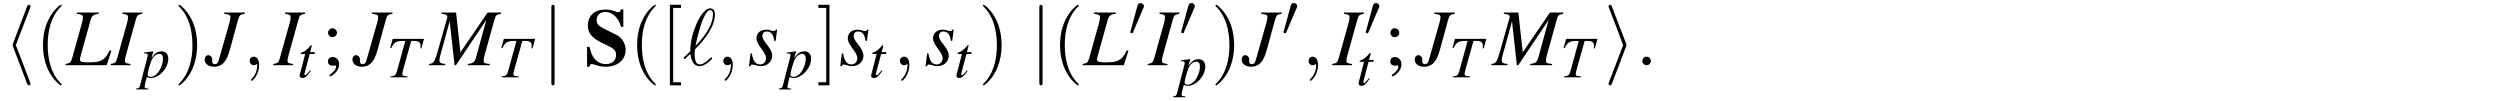 <?xml version="1.0" encoding="UTF-8"?>
<svg xmlns="http://www.w3.org/2000/svg" xmlns:xlink="http://www.w3.org/1999/xlink" width="338.037" height="13.64" viewBox="0 0 338.037 13.64">
<defs>
<g>
<g id="glyph-0-0">
</g>
<g id="glyph-0-1">
<path d="M 3.578 -7.766 C 3.625 -7.891 3.625 -7.906 3.625 -7.969 C 3.625 -8.078 3.531 -8.172 3.406 -8.172 C 3.312 -8.172 3.234 -8.125 3.156 -7.922 L 1.25 -2.922 C 1.234 -2.859 1.203 -2.797 1.203 -2.719 C 1.203 -2.688 1.203 -2.672 1.25 -2.547 L 3.156 2.469 C 3.203 2.578 3.266 2.719 3.406 2.719 C 3.531 2.719 3.625 2.625 3.625 2.516 C 3.625 2.469 3.625 2.453 3.578 2.328 L 1.641 -2.719 Z M 3.578 -7.766 "/>
</g>
<g id="glyph-0-2">
<path d="M 1.734 -7.781 C 1.734 -7.984 1.734 -8.172 1.516 -8.172 C 1.297 -8.172 1.297 -7.984 1.297 -7.781 L 1.297 2.328 C 1.297 2.531 1.297 2.719 1.516 2.719 C 1.734 2.719 1.734 2.531 1.734 2.328 Z M 1.734 -7.781 "/>
</g>
<g id="glyph-0-3">
<path d="M 2.984 -2.547 C 3.031 -2.672 3.031 -2.688 3.031 -2.719 C 3.031 -2.766 3.031 -2.781 2.984 -2.906 L 1.062 -7.922 C 1 -8.109 0.938 -8.172 0.812 -8.172 C 0.703 -8.172 0.594 -8.078 0.594 -7.969 C 0.594 -7.922 0.594 -7.906 0.656 -7.781 L 2.578 -2.719 L 0.656 2.312 C 0.594 2.438 0.594 2.453 0.594 2.516 C 0.594 2.625 0.703 2.719 0.812 2.719 C 0.953 2.719 1 2.625 1.047 2.516 Z M 2.984 -2.547 "/>
</g>
<g id="glyph-1-0">
</g>
<g id="glyph-1-1">
<path d="M 3.609 2.625 C 3.609 2.578 3.609 2.562 3.422 2.375 C 2.062 1 1.719 -1.062 1.719 -2.719 C 1.719 -4.625 2.125 -6.516 3.469 -7.891 C 3.609 -8.016 3.609 -8.031 3.609 -8.078 C 3.609 -8.141 3.562 -8.172 3.5 -8.172 C 3.391 -8.172 2.406 -7.438 1.766 -6.047 C 1.203 -4.859 1.078 -3.641 1.078 -2.719 C 1.078 -1.875 1.203 -0.562 1.797 0.672 C 2.453 2.016 3.391 2.719 3.5 2.719 C 3.562 2.719 3.609 2.688 3.609 2.625 Z M 3.609 2.625 "/>
</g>
<g id="glyph-1-2">
<path d="M 3.156 -2.719 C 3.156 -3.578 3.031 -4.891 2.438 -6.125 C 1.781 -7.469 0.844 -8.172 0.734 -8.172 C 0.672 -8.172 0.625 -8.141 0.625 -8.078 C 0.625 -8.031 0.625 -8.016 0.828 -7.812 C 1.891 -6.734 2.516 -5 2.516 -2.719 C 2.516 -0.859 2.109 1.062 0.766 2.438 C 0.625 2.562 0.625 2.578 0.625 2.625 C 0.625 2.688 0.672 2.719 0.734 2.719 C 0.844 2.719 1.828 1.984 2.469 0.594 C 3.016 -0.594 3.156 -1.812 3.156 -2.719 Z M 3.156 -2.719 "/>
</g>
<g id="glyph-1-3">
<path d="M 2.781 2.719 L 2.781 2.297 L 1.719 2.297 L 1.719 -7.75 L 2.781 -7.75 L 2.781 -8.172 L 1.281 -8.172 L 1.281 2.719 Z M 2.781 2.719 "/>
</g>
<g id="glyph-1-4">
<path d="M 1.734 -8.172 L 0.234 -8.172 L 0.234 -7.75 L 1.297 -7.75 L 1.297 2.297 L 0.234 2.297 L 0.234 2.719 L 1.734 2.719 Z M 1.734 -8.172 "/>
</g>
<g id="glyph-2-0">
</g>
<g id="glyph-2-1">
<path d="M 4.391 -7.125 L 1.422 -7.125 L 1.422 -6.953 C 2.094 -6.875 2.25 -6.797 2.25 -6.484 C 2.25 -6.328 2.219 -6.078 2.141 -5.797 L 0.797 -0.984 C 0.594 -0.344 0.531 -0.281 -0.094 -0.172 L -0.094 0 L 5.469 0 L 6.094 -1.953 L 5.875 -2.016 C 5.5 -1.234 5.203 -0.891 4.719 -0.641 C 4.344 -0.453 3.891 -0.391 2.938 -0.391 C 2.109 -0.391 1.844 -0.484 1.844 -0.766 C 1.844 -0.844 1.891 -1.094 1.953 -1.312 L 3.297 -6.141 C 3.453 -6.703 3.734 -6.906 4.391 -6.953 Z M 4.391 -7.125 "/>
</g>
<g id="glyph-2-2">
<path d="M -0.094 0 L 2.578 0 L 2.578 -0.172 C 1.953 -0.25 1.828 -0.312 1.828 -0.625 C 1.828 -0.828 1.859 -0.953 1.953 -1.312 L 3.297 -6.141 C 3.484 -6.766 3.562 -6.844 4.188 -6.953 L 4.188 -7.125 L 1.5 -7.125 L 1.5 -6.953 C 2.125 -6.875 2.25 -6.781 2.25 -6.484 C 2.25 -6.328 2.219 -6.078 2.141 -5.797 L 0.797 -0.984 C 0.594 -0.344 0.531 -0.281 -0.094 -0.172 Z M -0.094 0 "/>
</g>
<g id="glyph-2-3">
<path d="M 5.359 -7.125 L 2.578 -7.125 L 2.578 -6.953 C 3.266 -6.875 3.422 -6.797 3.422 -6.5 C 3.422 -6.344 3.375 -6.109 3.297 -5.797 L 1.859 -0.734 C 1.75 -0.312 1.594 -0.141 1.328 -0.141 C 1.062 -0.141 0.953 -0.281 0.953 -0.578 C 0.953 -0.625 0.953 -0.672 0.953 -0.734 L 0.953 -0.844 C 0.953 -1.109 0.703 -1.359 0.438 -1.359 C 0.141 -1.359 -0.062 -1.109 -0.062 -0.766 C -0.062 -0.203 0.453 0.203 1.203 0.203 C 1.766 0.203 2.25 -0.016 2.594 -0.422 C 2.891 -0.781 3.109 -1.266 3.344 -2.094 L 4.453 -6.141 C 4.656 -6.797 4.734 -6.859 5.359 -6.953 Z M 5.359 -7.125 "/>
</g>
<g id="glyph-2-4">
<path d="M 9.516 -7.125 L 7.703 -7.125 L 4.031 -1.75 L 3.438 -7.125 L 1.469 -7.125 L 1.469 -6.953 C 2 -6.922 2.266 -6.797 2.266 -6.547 C 2.266 -6.453 2.219 -6.297 2.156 -6.094 C 2.141 -6.047 2.109 -5.938 2.062 -5.766 C 2.047 -5.734 2.047 -5.688 2.031 -5.656 L 0.875 -1.594 C 0.531 -0.453 0.375 -0.234 -0.203 -0.172 L -0.203 0 L 1.969 0 L 1.969 -0.172 C 1.406 -0.219 1.188 -0.344 1.188 -0.656 C 1.188 -0.766 1.234 -1.047 1.281 -1.234 L 2.578 -5.953 L 3.234 0 L 3.422 0 L 7.531 -6.125 L 6.125 -1 C 5.953 -0.422 5.734 -0.25 5.031 -0.172 L 5.031 0 L 8 0 L 8 -0.172 C 7.266 -0.234 7.172 -0.312 7.172 -0.641 C 7.172 -0.828 7.188 -0.969 7.281 -1.312 L 8.625 -6.141 C 8.828 -6.797 8.875 -6.844 9.516 -6.953 Z M 9.516 -7.125 "/>
</g>
<g id="glyph-2-5">
<path d="M 0.391 -1.594 L 0.172 0.141 L 0.344 0.141 C 0.438 -0.031 0.5 -0.094 0.609 -0.094 C 0.734 -0.094 0.922 -0.047 1.141 0.016 C 1.391 0.094 1.578 0.125 1.75 0.125 C 2.656 0.125 3.312 -0.469 3.312 -1.297 C 3.312 -1.719 3.094 -2.188 2.578 -2.828 C 2.156 -3.344 1.984 -3.672 1.984 -3.969 C 1.984 -4.328 2.219 -4.562 2.594 -4.562 C 3.156 -4.562 3.484 -4.156 3.594 -3.297 L 3.781 -3.297 L 3.984 -4.828 L 3.844 -4.828 C 3.75 -4.672 3.672 -4.625 3.516 -4.625 C 3.438 -4.625 3.328 -4.641 3.125 -4.703 C 2.844 -4.781 2.688 -4.812 2.516 -4.812 C 1.719 -4.812 1.188 -4.344 1.188 -3.609 C 1.188 -3.266 1.422 -2.797 1.875 -2.203 C 2.297 -1.641 2.484 -1.266 2.484 -0.953 C 2.484 -0.453 2.156 -0.109 1.672 -0.109 C 1.078 -0.109 0.734 -0.562 0.562 -1.594 Z M 0.391 -1.594 "/>
</g>
<g id="glyph-3-0">
</g>
<g id="glyph-3-1">
<path d="M 0.453 -3.219 L 0.625 -3.219 C 0.625 -3.219 0.641 -3.219 0.656 -3.234 C 0.75 -3.281 0.969 -3.125 0.969 -3 C 0.969 -2.938 0.672 -1.797 0.391 -0.75 C 0.188 0.047 -0.016 0.812 -0.062 1.031 C -0.156 1.406 -0.25 1.5 -0.594 1.5 L -0.594 1.641 L 1.031 1.641 L 1.031 1.516 C 0.656 1.516 0.531 1.438 0.531 1.281 C 0.531 1.156 0.656 0.547 0.828 -0.047 C 1.016 0.062 1.156 0.094 1.344 0.094 C 2.516 0.094 3.734 -1.25 3.734 -2.516 C 3.734 -3.141 3.391 -3.516 2.828 -3.516 C 2.297 -3.516 1.922 -3.266 1.453 -2.609 L 1.688 -3.406 L 1.719 -3.484 C 1.719 -3.484 1.703 -3.484 1.703 -3.5 L 1.688 -3.516 C 1.688 -3.516 1.672 -3.516 1.672 -3.516 L 1.656 -3.516 L 0.438 -3.344 Z M 2.531 -3.172 C 2.875 -3.156 3.016 -2.953 3.016 -2.484 C 3.016 -1.953 2.781 -1.281 2.453 -0.781 C 2.109 -0.312 1.734 -0.062 1.312 -0.062 C 1.094 -0.062 0.938 -0.188 0.938 -0.359 C 0.938 -0.625 1.219 -1.672 1.453 -2.266 C 1.672 -2.812 2.125 -3.203 2.531 -3.172 Z M 2.531 -3.172 "/>
</g>
<g id="glyph-3-2">
<path d="M 2.359 -3.406 L 1.719 -3.406 L 1.938 -4.234 C 1.953 -4.25 1.953 -4.266 1.953 -4.266 C 1.953 -4.328 1.922 -4.344 1.891 -4.344 C 1.844 -4.344 1.812 -4.344 1.766 -4.281 C 1.453 -3.875 0.969 -3.469 0.703 -3.406 C 0.516 -3.344 0.453 -3.297 0.453 -3.203 C 0.453 -3.203 0.453 -3.172 0.469 -3.156 L 1.047 -3.156 L 0.484 -0.969 C 0.469 -0.891 0.453 -0.875 0.438 -0.797 C 0.359 -0.562 0.297 -0.281 0.297 -0.219 C 0.297 -0.047 0.469 0.094 0.672 0.094 C 1.047 0.094 1.312 -0.141 1.812 -0.875 L 1.703 -0.938 C 1.312 -0.438 1.188 -0.297 1.062 -0.297 C 0.984 -0.297 0.938 -0.359 0.938 -0.469 C 0.938 -0.469 0.938 -0.484 0.953 -0.5 L 1.656 -3.156 L 2.312 -3.156 Z M 2.359 -3.406 "/>
</g>
<g id="glyph-3-3">
<path d="M 5.047 -5.203 L 0.812 -5.203 L 0.469 -3.969 L 0.609 -3.938 C 1.031 -4.812 1.297 -4.938 2.516 -4.922 L 1.359 -0.719 C 1.234 -0.297 1.047 -0.172 0.516 -0.125 L 0.516 0 L 2.828 0 L 2.828 -0.125 C 2.688 -0.141 2.578 -0.156 2.531 -0.156 C 2.203 -0.172 2.109 -0.25 2.109 -0.484 C 2.109 -0.594 2.141 -0.688 2.203 -0.953 L 3.312 -4.922 L 3.75 -4.922 C 4.328 -4.922 4.578 -4.719 4.578 -4.281 C 4.578 -4.172 4.578 -4.062 4.562 -3.922 L 4.688 -3.906 Z M 5.047 -5.203 "/>
</g>
<g id="glyph-4-0">
</g>
<g id="glyph-4-1">
<path d="M 2.219 -0.016 C 2.219 -0.734 1.938 -1.156 1.516 -1.156 C 1.156 -1.156 0.938 -0.891 0.938 -0.578 C 0.938 -0.281 1.156 0 1.516 0 C 1.641 0 1.781 -0.047 1.891 -0.141 C 1.938 -0.156 1.938 -0.172 1.953 -0.172 C 1.969 -0.172 1.969 -0.156 1.969 -0.016 C 1.969 0.797 1.594 1.453 1.234 1.812 C 1.109 1.938 1.109 1.953 1.109 1.984 C 1.109 2.062 1.172 2.109 1.219 2.109 C 1.344 2.109 2.219 1.266 2.219 -0.016 Z M 2.219 -0.016 "/>
</g>
<g id="glyph-4-2">
<path d="M 0.172 -1.078 C 0.156 -1.047 0.125 -1.016 0.125 -0.969 C 0.125 -0.922 0.188 -0.828 0.25 -0.828 C 0.312 -0.828 0.344 -0.859 0.641 -1.172 C 0.734 -1.25 0.953 -1.453 1.031 -1.531 C 1.141 -0.672 1.469 0.125 2.25 0.125 C 2.688 0.125 3.078 -0.125 3.297 -0.281 C 3.453 -0.391 3.969 -0.812 3.969 -0.922 C 3.969 -0.953 3.938 -1.062 3.844 -1.062 C 3.812 -1.062 3.797 -1.047 3.703 -0.953 C 3 -0.266 2.594 -0.109 2.281 -0.109 C 1.781 -0.109 1.609 -0.672 1.609 -1.531 C 1.609 -1.594 1.641 -2.094 1.672 -2.156 C 1.688 -2.188 1.688 -2.203 1.906 -2.422 C 2.797 -3.297 4.344 -5.141 4.344 -6.844 C 4.344 -7.031 4.344 -7.688 3.703 -7.688 C 2.797 -7.688 1.984 -5.891 1.875 -5.641 C 1.359 -4.453 1.016 -3.172 1.016 -1.875 Z M 1.719 -2.609 C 1.75 -2.719 2.219 -5.141 2.828 -6.422 C 3.125 -7.016 3.359 -7.453 3.703 -7.453 C 4.078 -7.453 4.078 -7.062 4.078 -6.875 C 4.078 -5.062 2.25 -3.156 1.719 -2.609 Z M 1.719 -2.609 "/>
</g>
<g id="glyph-4-3">
<path d="M 2.094 -0.578 C 2.094 -0.891 1.828 -1.156 1.516 -1.156 C 1.203 -1.156 0.938 -0.891 0.938 -0.578 C 0.938 -0.266 1.203 0 1.516 0 C 1.828 0 2.094 -0.266 2.094 -0.578 Z M 2.094 -0.578 "/>
</g>
<g id="glyph-5-0">
</g>
<g id="glyph-5-1">
<path d="M 1.172 1.531 C 1.922 1.172 2.391 0.516 2.391 -0.141 C 2.391 -0.688 2 -1.109 1.516 -1.109 C 1.141 -1.109 0.875 -0.875 0.875 -0.5 C 0.875 -0.141 1.109 0.062 1.516 0.062 C 1.578 0.062 1.656 0.047 1.719 0.047 C 1.797 0.016 1.797 0.016 1.812 0.016 C 1.891 0.016 1.969 0.094 1.969 0.172 C 1.969 0.531 1.656 0.922 1.062 1.328 Z M 1.484 -5 C 1.156 -5 0.891 -4.719 0.891 -4.391 C 0.891 -4.062 1.156 -3.797 1.469 -3.797 C 1.812 -3.797 2.094 -4.062 2.094 -4.391 C 2.094 -4.719 1.812 -5 1.484 -5 Z M 1.484 -5 "/>
</g>
<g id="glyph-6-0">
</g>
<g id="glyph-6-1">
<path d="M 5.281 -5.188 L 5.281 -7.547 L 4.953 -7.547 C 4.875 -7.266 4.781 -7.172 4.609 -7.172 C 4.5 -7.172 4.391 -7.203 4.141 -7.297 C 3.625 -7.469 3.281 -7.531 2.875 -7.531 C 1.391 -7.531 0.484 -6.703 0.484 -5.328 C 0.484 -4.359 1.047 -3.672 2.344 -3.047 L 3.078 -2.703 C 4.031 -2.25 4.297 -1.969 4.297 -1.391 C 4.297 -0.641 3.766 -0.156 2.922 -0.156 C 2.297 -0.156 1.75 -0.422 1.328 -0.953 C 1.031 -1.359 0.891 -1.719 0.703 -2.484 L 0.375 -2.484 L 0.375 0.203 L 0.703 0.203 C 0.766 -0.062 0.844 -0.156 1.031 -0.156 C 1.109 -0.156 1.234 -0.125 1.469 -0.047 C 2.016 0.125 2.422 0.203 2.891 0.203 C 4.5 0.203 5.594 -0.719 5.594 -2.094 C 5.594 -2.906 5.094 -3.734 4.391 -4.078 L 2.797 -4.875 C 1.906 -5.312 1.672 -5.578 1.672 -6.109 C 1.672 -6.781 2.125 -7.203 2.875 -7.203 C 3.359 -7.203 3.812 -6.984 4.203 -6.594 C 4.578 -6.203 4.75 -5.891 4.969 -5.188 Z M 5.281 -5.188 "/>
</g>
<g id="glyph-7-0">
</g>
<g id="glyph-7-1">
<path d="M 2.016 -3.781 C 2.062 -3.875 2.094 -3.953 2.094 -4.031 C 2.094 -4.266 1.875 -4.453 1.641 -4.453 C 1.406 -4.453 1.266 -4.297 1.219 -4.094 L 0.266 -0.609 C 0.266 -0.594 0.234 -0.516 0.234 -0.5 C 0.234 -0.422 0.438 -0.359 0.5 -0.359 C 0.547 -0.359 0.562 -0.375 0.609 -0.484 Z M 2.016 -3.781 "/>
</g>
</g>
<clipPath id="clip-0">
<path clip-rule="nonzero" d="M 158 7 L 163 7 L 163 13.641 L 158 13.641 Z M 158 7 "/>
</clipPath>
</defs>
<g fill="rgb(0%, 0%, 0%)" fill-opacity="1">
<use xlink:href="#glyph-0-1" x="0.5" y="8.82"/>
</g>
<g fill="rgb(0%, 0%, 0%)" fill-opacity="1">
<use xlink:href="#glyph-1-1" x="4.732" y="8.82"/>
</g>
<g fill="rgb(0%, 0%, 0%)" fill-opacity="1">
<use xlink:href="#glyph-2-1" x="8.963" y="8.82"/>
</g>
<g fill="rgb(0%, 0%, 0%)" fill-opacity="1">
<use xlink:href="#glyph-2-2" x="15.061" y="8.82"/>
</g>
<g fill="rgb(0%, 0%, 0%)" fill-opacity="1">
<use xlink:href="#glyph-3-1" x="19.021" y="10.456"/>
</g>
<g fill="rgb(0%, 0%, 0%)" fill-opacity="1">
<use xlink:href="#glyph-1-2" x="23.504" y="8.82"/>
</g>
<g fill="rgb(0%, 0%, 0%)" fill-opacity="1">
<use xlink:href="#glyph-2-3" x="27.736" y="8.82"/>
</g>
<g fill="rgb(0%, 0%, 0%)" fill-opacity="1">
<use xlink:href="#glyph-4-1" x="32.819" y="8.82"/>
</g>
<g fill="rgb(0%, 0%, 0%)" fill-opacity="1">
<use xlink:href="#glyph-2-2" x="37.05" y="8.82"/>
</g>
<g fill="rgb(0%, 0%, 0%)" fill-opacity="1">
<use xlink:href="#glyph-3-2" x="40.215" y="10.456"/>
</g>
<g fill="rgb(0%, 0%, 0%)" fill-opacity="1">
<use xlink:href="#glyph-5-1" x="43.47" y="8.82"/>
</g>
<g fill="rgb(0%, 0%, 0%)" fill-opacity="1">
<use xlink:href="#glyph-2-3" x="47.714" y="8.82"/>
</g>
<g fill="rgb(0%, 0%, 0%)" fill-opacity="1">
<use xlink:href="#glyph-3-3" x="52.286" y="10.456"/>
</g>
<g fill="rgb(0%, 0%, 0%)" fill-opacity="1">
<use xlink:href="#glyph-2-4" x="58.227" y="8.82"/>
</g>
<g fill="rgb(0%, 0%, 0%)" fill-opacity="1">
<use xlink:href="#glyph-3-3" x="67.315" y="10.456"/>
</g>
<g fill="rgb(0%, 0%, 0%)" fill-opacity="1">
<use xlink:href="#glyph-0-2" x="73.256" y="8.82"/>
</g>
<g fill="rgb(0%, 0%, 0%)" fill-opacity="1">
<use xlink:href="#glyph-6-1" x="79.003" y="8.82"/>
</g>
<g fill="rgb(0%, 0%, 0%)" fill-opacity="1">
<use xlink:href="#glyph-1-1" x="85.068" y="8.82"/>
</g>
<g fill="rgb(0%, 0%, 0%)" fill-opacity="1">
<use xlink:href="#glyph-1-3" x="89.3" y="8.82"/>
</g>
<g fill="rgb(0%, 0%, 0%)" fill-opacity="1">
<use xlink:href="#glyph-4-2" x="92.32" y="8.82"/>
<use xlink:href="#glyph-4-1" x="96.865" y="8.82"/>
</g>
<g fill="rgb(0%, 0%, 0%)" fill-opacity="1">
<use xlink:href="#glyph-2-5" x="101.096" y="8.82"/>
</g>
<g fill="rgb(0%, 0%, 0%)" fill-opacity="1">
<use xlink:href="#glyph-3-1" x="105.938" y="10.456"/>
</g>
<g fill="rgb(0%, 0%, 0%)" fill-opacity="1">
<use xlink:href="#glyph-1-4" x="110.421" y="8.82"/>
</g>
<g fill="rgb(0%, 0%, 0%)" fill-opacity="1">
<use xlink:href="#glyph-2-5" x="113.441" y="8.82"/>
</g>
<g fill="rgb(0%, 0%, 0%)" fill-opacity="1">
<use xlink:href="#glyph-3-2" x="117.487" y="10.456"/>
</g>
<g fill="rgb(0%, 0%, 0%)" fill-opacity="1">
<use xlink:href="#glyph-4-1" x="120.743" y="8.82"/>
</g>
<g fill="rgb(0%, 0%, 0%)" fill-opacity="1">
<use xlink:href="#glyph-2-5" x="124.974" y="8.82"/>
</g>
<g fill="rgb(0%, 0%, 0%)" fill-opacity="1">
<use xlink:href="#glyph-3-2" x="129.021" y="10.456"/>
</g>
<g fill="rgb(0%, 0%, 0%)" fill-opacity="1">
<use xlink:href="#glyph-1-2" x="132.277" y="8.82"/>
</g>
<g fill="rgb(0%, 0%, 0%)" fill-opacity="1">
<use xlink:href="#glyph-0-2" x="139.236" y="8.82"/>
</g>
<g fill="rgb(0%, 0%, 0%)" fill-opacity="1">
<use xlink:href="#glyph-1-1" x="142.256" y="8.82"/>
</g>
<g fill="rgb(0%, 0%, 0%)" fill-opacity="1">
<use xlink:href="#glyph-2-1" x="146.487" y="8.82"/>
</g>
<g fill="rgb(0%, 0%, 0%)" fill-opacity="1">
<use xlink:href="#glyph-7-1" x="152.589" y="4.86"/>
</g>
<g fill="rgb(0%, 0%, 0%)" fill-opacity="1">
<use xlink:href="#glyph-2-2" x="155.279" y="8.82"/>
</g>
<g fill="rgb(0%, 0%, 0%)" fill-opacity="1">
<use xlink:href="#glyph-7-1" x="159.468" y="4.86"/>
</g>
<g clip-path="url(#clip-0)">
<g fill="rgb(0%, 0%, 0%)" fill-opacity="1">
<use xlink:href="#glyph-3-1" x="159.236" y="11.514"/>
</g>
</g>
<g fill="rgb(0%, 0%, 0%)" fill-opacity="1">
<use xlink:href="#glyph-1-2" x="163.719" y="8.82"/>
</g>
<g fill="rgb(0%, 0%, 0%)" fill-opacity="1">
<use xlink:href="#glyph-2-3" x="167.951" y="8.82"/>
</g>
<g fill="rgb(0%, 0%, 0%)" fill-opacity="1">
<use xlink:href="#glyph-7-1" x="173.308" y="4.86"/>
</g>
<g fill="rgb(0%, 0%, 0%)" fill-opacity="1">
<use xlink:href="#glyph-4-1" x="175.998" y="8.82"/>
</g>
<g fill="rgb(0%, 0%, 0%)" fill-opacity="1">
<use xlink:href="#glyph-2-2" x="180.229" y="8.82"/>
</g>
<g fill="rgb(0%, 0%, 0%)" fill-opacity="1">
<use xlink:href="#glyph-7-1" x="184.421" y="4.86"/>
</g>
<g fill="rgb(0%, 0%, 0%)" fill-opacity="1">
<use xlink:href="#glyph-3-2" x="183.393" y="11.514"/>
</g>
<g fill="rgb(0%, 0%, 0%)" fill-opacity="1">
<use xlink:href="#glyph-5-1" x="187.111" y="8.82"/>
</g>
<g fill="rgb(0%, 0%, 0%)" fill-opacity="1">
<use xlink:href="#glyph-2-3" x="191.355" y="8.82"/>
</g>
<g fill="rgb(0%, 0%, 0%)" fill-opacity="1">
<use xlink:href="#glyph-3-3" x="195.926" y="10.456"/>
</g>
<g fill="rgb(0%, 0%, 0%)" fill-opacity="1">
<use xlink:href="#glyph-2-4" x="201.868" y="8.82"/>
</g>
<g fill="rgb(0%, 0%, 0%)" fill-opacity="1">
<use xlink:href="#glyph-3-3" x="210.955" y="10.456"/>
</g>
<g fill="rgb(0%, 0%, 0%)" fill-opacity="1">
<use xlink:href="#glyph-0-3" x="216.897" y="8.82"/>
</g>
<g fill="rgb(0%, 0%, 0%)" fill-opacity="1">
<use xlink:href="#glyph-4-3" x="221.129" y="8.82"/>
</g>
</svg>
